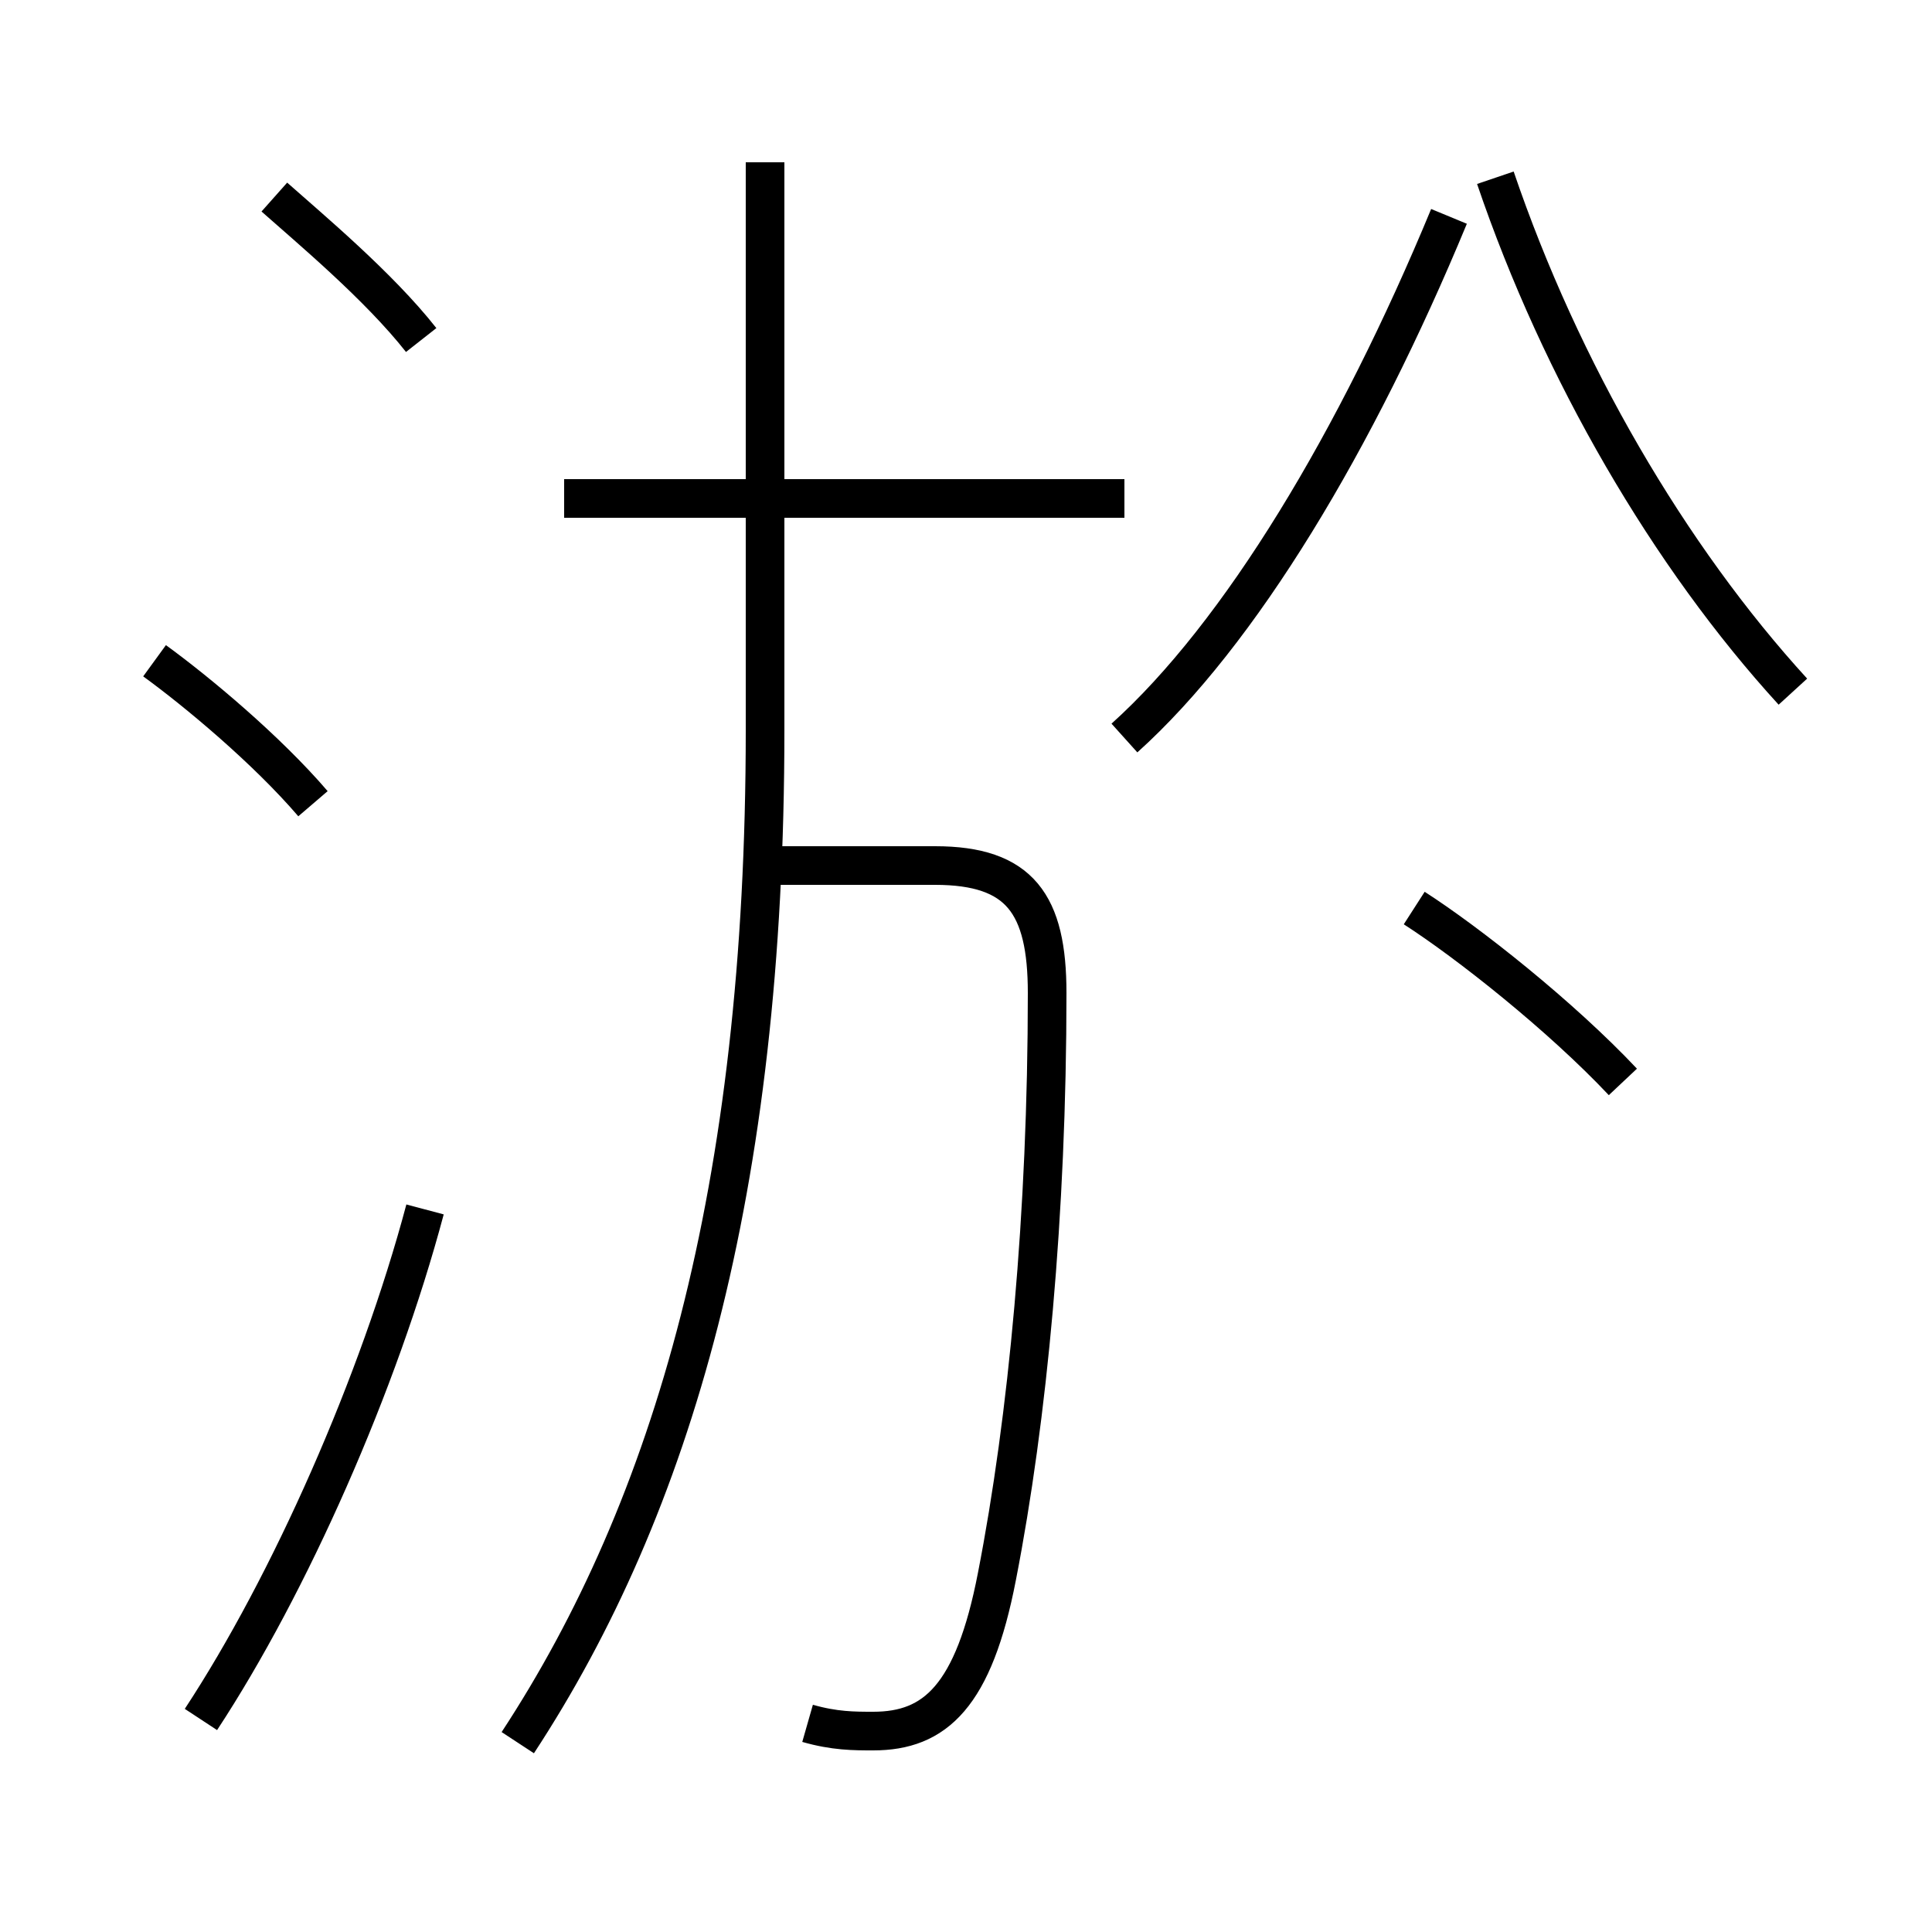 <?xml version='1.0' encoding='utf8'?>
<svg viewBox="0.0 -44.0 50.0 50.0" version="1.1" xmlns="http://www.w3.org/2000/svg">
<rect x="0.0" y="-44.0" width="50.0" height="50.0" fill="#808080" stroke="none"/>
<rect x="-1000" y="-1000" width="2000" height="2000" stroke="white" fill="white"/>
<g style="fill:none; stroke:#000000;  stroke-width:1">
<path d="M 8.1 23.2 C 6.9 24.6 5.1 26.1 4.0 26.9 M 5.2 -0.5 C 7.5 3.0 9.8 8.2 11.0 12.7 M 10.9 35.2 C 9.8 36.6 8.0 38.1 7.1 38.9 M 13.4 -1.1 C 17.4 5.0 19.8 13.2 19.8 25.1 L 19.8 39.8 M 29.1 31.1 L 14.6 31.1 M 20.9 -0.6 C 21.6 -0.8 22.1 -0.8 22.6 -0.8 C 24.2 -0.8 25.2 0.1 25.8 3.2 C 26.6 7.3 27.1 12.6 27.1 18.3 C 27.1 20.6 26.4 21.6 24.2 21.6 L 19.9 21.6 M 29.1 24.9 C 32.1 27.6 35.1 32.6 37.5 38.4 M 46.4 26.1 C 43.2 29.6 40.4 34.4 38.7 39.4 M 42.0 16.0 C 40.4 17.7 38.0 19.6 36.6 20.5" transform="scale(1, -1)" />
</g>
</svg>